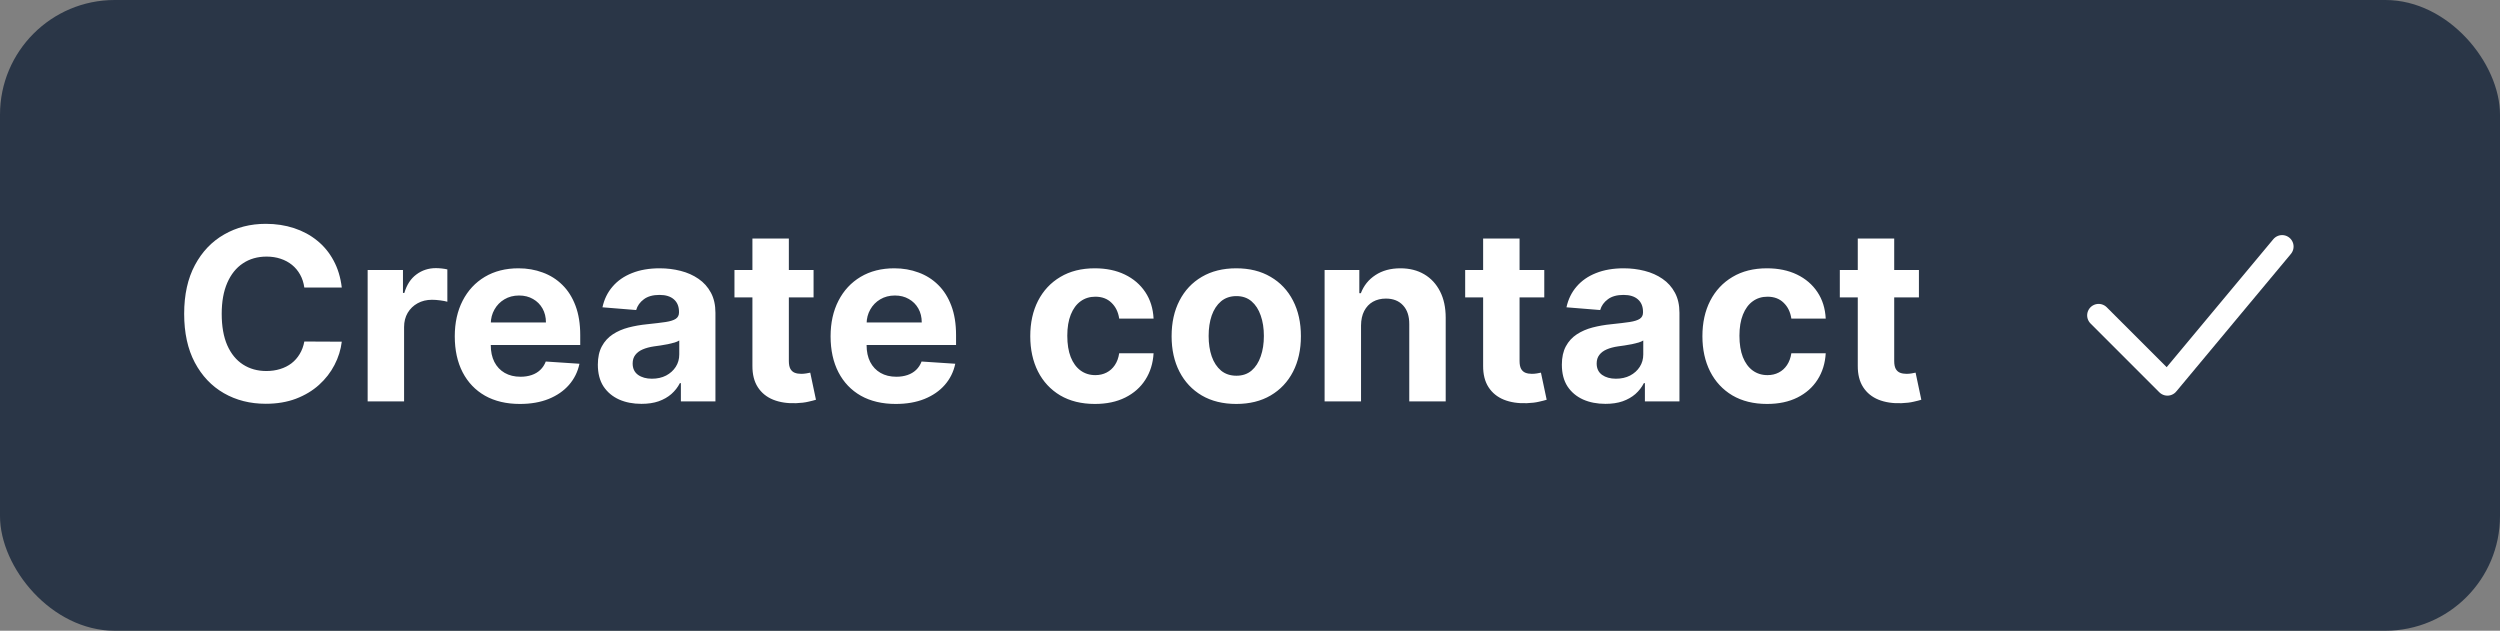<svg width="218" height="55" viewBox="0 0 218 55" fill="none" xmlns="http://www.w3.org/2000/svg">
<rect x="0" y="0" width="218" height="55" fill="#808080" stroke="none"/>
<rect width="218" height="55" rx="10" fill="#2A3647"/>
<path d="M29.803 25.074H26.537C26.477 24.652 26.355 24.276 26.171 23.948C25.987 23.615 25.751 23.332 25.463 23.098C25.174 22.864 24.841 22.685 24.463 22.561C24.091 22.437 23.685 22.375 23.248 22.375C22.457 22.375 21.769 22.571 21.182 22.964C20.596 23.352 20.141 23.918 19.817 24.664C19.494 25.405 19.333 26.305 19.333 27.364C19.333 28.452 19.494 29.367 19.817 30.108C20.146 30.849 20.603 31.408 21.19 31.786C21.776 32.164 22.455 32.353 23.226 32.353C23.658 32.353 24.058 32.295 24.426 32.181C24.799 32.067 25.13 31.9 25.418 31.681C25.706 31.458 25.945 31.187 26.134 30.869C26.328 30.55 26.462 30.188 26.537 29.78L29.803 29.795C29.718 30.496 29.507 31.172 29.169 31.823C28.836 32.469 28.386 33.049 27.819 33.561C27.258 34.068 26.586 34.471 25.806 34.769C25.03 35.062 24.153 35.209 23.173 35.209C21.811 35.209 20.593 34.901 19.519 34.284C18.45 33.668 17.605 32.775 16.984 31.607C16.367 30.439 16.059 29.024 16.059 27.364C16.059 25.698 16.372 24.281 16.999 23.113C17.625 21.945 18.475 21.055 19.549 20.443C20.623 19.827 21.831 19.518 23.173 19.518C24.058 19.518 24.879 19.643 25.634 19.891C26.395 20.14 27.069 20.503 27.655 20.98C28.242 21.452 28.719 22.032 29.087 22.718C29.46 23.404 29.698 24.189 29.803 25.074ZM32.059 35V23.546H35.139V25.544H35.258C35.467 24.833 35.817 24.296 36.309 23.933C36.802 23.565 37.368 23.381 38.01 23.381C38.169 23.381 38.34 23.391 38.524 23.411C38.708 23.431 38.87 23.459 39.009 23.493V26.312C38.86 26.267 38.654 26.228 38.39 26.193C38.127 26.158 37.886 26.141 37.667 26.141C37.199 26.141 36.782 26.242 36.414 26.446C36.051 26.645 35.763 26.924 35.549 27.282C35.34 27.64 35.236 28.052 35.236 28.52V35H32.059ZM45.339 35.224C44.16 35.224 43.146 34.985 42.296 34.508C41.451 34.026 40.799 33.344 40.342 32.465C39.885 31.579 39.656 30.533 39.656 29.325C39.656 28.147 39.885 27.113 40.342 26.223C40.799 25.333 41.443 24.639 42.273 24.142C43.109 23.645 44.088 23.396 45.212 23.396C45.967 23.396 46.671 23.518 47.322 23.762C47.978 24 48.55 24.361 49.037 24.843C49.53 25.325 49.912 25.932 50.186 26.663C50.459 27.389 50.596 28.239 50.596 29.213V30.086H40.924V28.117H47.606C47.606 27.659 47.506 27.254 47.307 26.901C47.108 26.548 46.833 26.272 46.48 26.073C46.132 25.87 45.726 25.768 45.264 25.768C44.782 25.768 44.354 25.88 43.981 26.103C43.613 26.322 43.325 26.618 43.116 26.991C42.907 27.359 42.8 27.769 42.795 28.221V30.093C42.795 30.66 42.9 31.149 43.109 31.562C43.322 31.975 43.623 32.293 44.011 32.517C44.399 32.74 44.859 32.852 45.391 32.852C45.744 32.852 46.067 32.803 46.36 32.703C46.654 32.604 46.905 32.455 47.113 32.256C47.322 32.057 47.481 31.813 47.591 31.525L50.529 31.719C50.38 32.425 50.074 33.041 49.612 33.568C49.154 34.09 48.563 34.498 47.837 34.791C47.116 35.08 46.283 35.224 45.339 35.224ZM55.935 35.216C55.205 35.216 54.553 35.09 53.982 34.836C53.41 34.577 52.958 34.197 52.624 33.695C52.296 33.188 52.132 32.556 52.132 31.801C52.132 31.164 52.249 30.63 52.483 30.197C52.716 29.765 53.035 29.417 53.437 29.153C53.84 28.89 54.297 28.691 54.809 28.557C55.326 28.423 55.868 28.328 56.435 28.273C57.101 28.204 57.638 28.139 58.046 28.079C58.454 28.015 58.749 27.921 58.933 27.796C59.117 27.672 59.209 27.488 59.209 27.244V27.2C59.209 26.727 59.06 26.362 58.762 26.103C58.468 25.845 58.051 25.716 57.509 25.716C56.937 25.716 56.482 25.842 56.144 26.096C55.806 26.345 55.583 26.658 55.473 27.035L52.535 26.797C52.684 26.101 52.977 25.499 53.415 24.992C53.852 24.48 54.417 24.087 55.108 23.814C55.804 23.535 56.609 23.396 57.524 23.396C58.16 23.396 58.769 23.471 59.351 23.62C59.938 23.769 60.457 24 60.91 24.314C61.367 24.627 61.727 25.029 61.991 25.522C62.254 26.009 62.386 26.593 62.386 27.274V35H59.373V33.412H59.284C59.1 33.77 58.854 34.085 58.545 34.359C58.237 34.627 57.867 34.838 57.434 34.992C57.002 35.142 56.502 35.216 55.935 35.216ZM56.845 33.024C57.313 33.024 57.725 32.932 58.083 32.748C58.441 32.559 58.722 32.305 58.926 31.987C59.13 31.669 59.232 31.309 59.232 30.906V29.69C59.132 29.755 58.995 29.815 58.822 29.869C58.652 29.919 58.461 29.966 58.247 30.011C58.033 30.051 57.82 30.088 57.606 30.123C57.392 30.153 57.198 30.18 57.024 30.205C56.651 30.26 56.326 30.347 56.047 30.466C55.769 30.585 55.553 30.747 55.398 30.951C55.244 31.149 55.167 31.398 55.167 31.696C55.167 32.129 55.324 32.459 55.637 32.688C55.955 32.912 56.358 33.024 56.845 33.024ZM70.943 23.546V25.932H64.045V23.546H70.943ZM65.611 20.801H68.788V31.48C68.788 31.773 68.833 32.002 68.922 32.166C69.012 32.325 69.136 32.437 69.295 32.502C69.459 32.566 69.648 32.599 69.862 32.599C70.011 32.599 70.16 32.586 70.31 32.561C70.459 32.532 70.573 32.509 70.653 32.494L71.152 34.858C70.993 34.908 70.769 34.965 70.481 35.03C70.193 35.099 69.842 35.142 69.43 35.157C68.664 35.186 67.993 35.084 67.416 34.851C66.844 34.617 66.399 34.254 66.081 33.762C65.763 33.27 65.606 32.648 65.611 31.898V20.801ZM78.11 35.224C76.932 35.224 75.918 34.985 75.067 34.508C74.222 34.026 73.571 33.344 73.114 32.465C72.656 31.579 72.427 30.533 72.427 29.325C72.427 28.147 72.656 27.113 73.114 26.223C73.571 25.333 74.215 24.639 75.045 24.142C75.88 23.645 76.86 23.396 77.983 23.396C78.739 23.396 79.442 23.518 80.094 23.762C80.75 24 81.322 24.361 81.809 24.843C82.301 25.325 82.684 25.932 82.957 26.663C83.231 27.389 83.368 28.239 83.368 29.213V30.086H73.695V28.117H80.377C80.377 27.659 80.278 27.254 80.079 26.901C79.88 26.548 79.604 26.272 79.251 26.073C78.903 25.87 78.498 25.768 78.035 25.768C77.553 25.768 77.126 25.88 76.753 26.103C76.385 26.322 76.097 26.618 75.888 26.991C75.679 27.359 75.572 27.769 75.567 28.221V30.093C75.567 30.66 75.671 31.149 75.88 31.562C76.094 31.975 76.395 32.293 76.783 32.517C77.17 32.74 77.63 32.852 78.162 32.852C78.515 32.852 78.838 32.803 79.132 32.703C79.425 32.604 79.676 32.455 79.885 32.256C80.094 32.057 80.253 31.813 80.362 31.525L83.3 31.719C83.151 32.425 82.845 33.041 82.383 33.568C81.926 34.09 81.334 34.498 80.608 34.791C79.887 35.08 79.055 35.224 78.11 35.224ZM95.476 35.224C94.303 35.224 93.294 34.975 92.449 34.478C91.609 33.976 90.962 33.28 90.51 32.39C90.062 31.5 89.839 30.476 89.839 29.317C89.839 28.144 90.065 27.115 90.517 26.23C90.975 25.34 91.623 24.647 92.464 24.149C93.304 23.647 94.303 23.396 95.462 23.396C96.461 23.396 97.336 23.578 98.087 23.941C98.837 24.304 99.431 24.813 99.869 25.47C100.306 26.126 100.547 26.896 100.592 27.781H97.594C97.51 27.209 97.286 26.75 96.923 26.402C96.565 26.049 96.095 25.872 95.514 25.872C95.022 25.872 94.591 26.006 94.224 26.275C93.861 26.538 93.577 26.924 93.373 27.431C93.17 27.938 93.068 28.552 93.068 29.273C93.068 30.004 93.167 30.625 93.366 31.137C93.57 31.649 93.856 32.039 94.224 32.308C94.591 32.576 95.022 32.711 95.514 32.711C95.877 32.711 96.202 32.636 96.491 32.487C96.784 32.338 97.025 32.121 97.214 31.838C97.408 31.55 97.535 31.204 97.594 30.802H100.592C100.542 31.677 100.304 32.447 99.876 33.113C99.454 33.775 98.87 34.291 98.124 34.664C97.378 35.037 96.496 35.224 95.476 35.224ZM107.802 35.224C106.643 35.224 105.641 34.978 104.796 34.485C103.956 33.988 103.307 33.297 102.85 32.412C102.392 31.522 102.164 30.491 102.164 29.317C102.164 28.134 102.392 27.1 102.85 26.215C103.307 25.325 103.956 24.634 104.796 24.142C105.641 23.645 106.643 23.396 107.802 23.396C108.96 23.396 109.959 23.645 110.799 24.142C111.645 24.634 112.296 25.325 112.753 26.215C113.211 27.1 113.439 28.134 113.439 29.317C113.439 30.491 113.211 31.522 112.753 32.412C112.296 33.297 111.645 33.988 110.799 34.485C109.959 34.978 108.96 35.224 107.802 35.224ZM107.816 32.763C108.343 32.763 108.783 32.614 109.136 32.315C109.489 32.012 109.755 31.599 109.934 31.077C110.118 30.555 110.21 29.961 110.21 29.295C110.21 28.629 110.118 28.035 109.934 27.513C109.755 26.991 109.489 26.578 109.136 26.275C108.783 25.972 108.343 25.82 107.816 25.82C107.285 25.82 106.837 25.972 106.474 26.275C106.116 26.578 105.845 26.991 105.661 27.513C105.482 28.035 105.393 28.629 105.393 29.295C105.393 29.961 105.482 30.555 105.661 31.077C105.845 31.599 106.116 32.012 106.474 32.315C106.837 32.614 107.285 32.763 107.816 32.763ZM118.682 28.378V35H115.505V23.546H118.533V25.566H118.667C118.921 24.9 119.346 24.373 119.942 23.985C120.539 23.593 121.262 23.396 122.112 23.396C122.908 23.396 123.601 23.57 124.193 23.918C124.785 24.266 125.244 24.764 125.573 25.41C125.901 26.051 126.065 26.817 126.065 27.707V35H122.888V28.273C122.893 27.572 122.714 27.026 122.351 26.633C121.988 26.235 121.488 26.036 120.852 26.036C120.424 26.036 120.047 26.128 119.718 26.312C119.395 26.496 119.142 26.765 118.958 27.117C118.779 27.466 118.687 27.886 118.682 28.378ZM134.661 23.546V25.932H127.763V23.546H134.661ZM129.329 20.801H132.506V31.48C132.506 31.773 132.551 32.002 132.64 32.166C132.73 32.325 132.854 32.437 133.013 32.502C133.177 32.566 133.366 32.599 133.58 32.599C133.729 32.599 133.878 32.586 134.027 32.561C134.176 32.532 134.291 32.509 134.37 32.494L134.87 34.858C134.711 34.908 134.487 34.965 134.199 35.03C133.911 35.099 133.56 35.142 133.147 35.157C132.382 35.186 131.711 35.084 131.134 34.851C130.562 34.617 130.117 34.254 129.799 33.762C129.481 33.27 129.324 32.648 129.329 31.898V20.801ZM139.997 35.216C139.266 35.216 138.615 35.09 138.043 34.836C137.471 34.577 137.019 34.197 136.686 33.695C136.358 33.188 136.194 32.556 136.194 31.801C136.194 31.164 136.311 30.63 136.544 30.197C136.778 29.765 137.096 29.417 137.499 29.153C137.901 28.89 138.359 28.691 138.871 28.557C139.388 28.423 139.93 28.328 140.497 28.273C141.163 28.204 141.7 28.139 142.107 28.079C142.515 28.015 142.811 27.921 142.995 27.796C143.179 27.672 143.271 27.488 143.271 27.244V27.2C143.271 26.727 143.122 26.362 142.823 26.103C142.53 25.845 142.112 25.716 141.57 25.716C140.999 25.716 140.544 25.842 140.206 26.096C139.868 26.345 139.644 26.658 139.535 27.035L136.596 26.797C136.746 26.101 137.039 25.499 137.476 24.992C137.914 24.48 138.478 24.087 139.169 23.814C139.865 23.535 140.671 23.396 141.585 23.396C142.222 23.396 142.831 23.471 143.412 23.62C143.999 23.769 144.519 24 144.971 24.314C145.428 24.627 145.789 25.029 146.052 25.522C146.316 26.009 146.448 26.593 146.448 27.274V35H143.435V33.412H143.345C143.161 33.77 142.915 34.085 142.607 34.359C142.299 34.627 141.928 34.838 141.496 34.992C141.063 35.142 140.564 35.216 139.997 35.216ZM140.907 33.024C141.374 33.024 141.787 32.932 142.145 32.748C142.503 32.559 142.784 32.305 142.987 31.987C143.191 31.669 143.293 31.309 143.293 30.906V29.69C143.194 29.755 143.057 29.815 142.883 29.869C142.714 29.919 142.523 29.966 142.309 30.011C142.095 30.051 141.881 30.088 141.667 30.123C141.454 30.153 141.26 30.18 141.086 30.205C140.713 30.26 140.387 30.347 140.109 30.466C139.83 30.585 139.614 30.747 139.46 30.951C139.306 31.149 139.229 31.398 139.229 31.696C139.229 32.129 139.385 32.459 139.699 32.688C140.017 32.912 140.42 33.024 140.907 33.024ZM154.088 35.224C152.914 35.224 151.905 34.975 151.06 34.478C150.22 33.976 149.574 33.28 149.121 32.39C148.674 31.5 148.45 30.476 148.45 29.317C148.45 28.144 148.676 27.115 149.129 26.23C149.586 25.34 150.235 24.647 151.075 24.149C151.915 23.647 152.914 23.396 154.073 23.396C155.072 23.396 155.947 23.578 156.698 23.941C157.449 24.304 158.043 24.813 158.48 25.47C158.918 26.126 159.159 26.896 159.203 27.781H156.206C156.121 27.209 155.897 26.75 155.534 26.402C155.176 26.049 154.707 25.872 154.125 25.872C153.633 25.872 153.203 26.006 152.835 26.275C152.472 26.538 152.189 26.924 151.985 27.431C151.781 27.938 151.679 28.552 151.679 29.273C151.679 30.004 151.778 30.625 151.977 31.137C152.181 31.649 152.467 32.039 152.835 32.308C153.203 32.576 153.633 32.711 154.125 32.711C154.488 32.711 154.814 32.636 155.102 32.487C155.395 32.338 155.636 32.121 155.825 31.838C156.019 31.55 156.146 31.204 156.206 30.802H159.203C159.154 31.677 158.915 32.447 158.488 33.113C158.065 33.775 157.481 34.291 156.735 34.664C155.989 35.037 155.107 35.224 154.088 35.224ZM167.33 23.546V25.932H160.432V23.546H167.33ZM161.998 20.801H165.175V31.48C165.175 31.773 165.22 32.002 165.309 32.166C165.399 32.325 165.523 32.437 165.682 32.502C165.846 32.566 166.035 32.599 166.249 32.599C166.398 32.599 166.547 32.586 166.696 32.561C166.845 32.532 166.96 32.509 167.039 32.494L167.539 34.858C167.38 34.908 167.156 34.965 166.868 35.03C166.579 35.099 166.229 35.142 165.816 35.157C165.051 35.186 164.38 35.084 163.803 34.851C163.231 34.617 162.786 34.254 162.468 33.762C162.15 33.27 161.993 32.648 161.998 31.898V20.801Z" fill="white"/>
<path d="M183 27.5L189 33.5L199 21.5" stroke="white" stroke-width="2" stroke-linecap="round" stroke-linejoin="round"/>
</svg>
